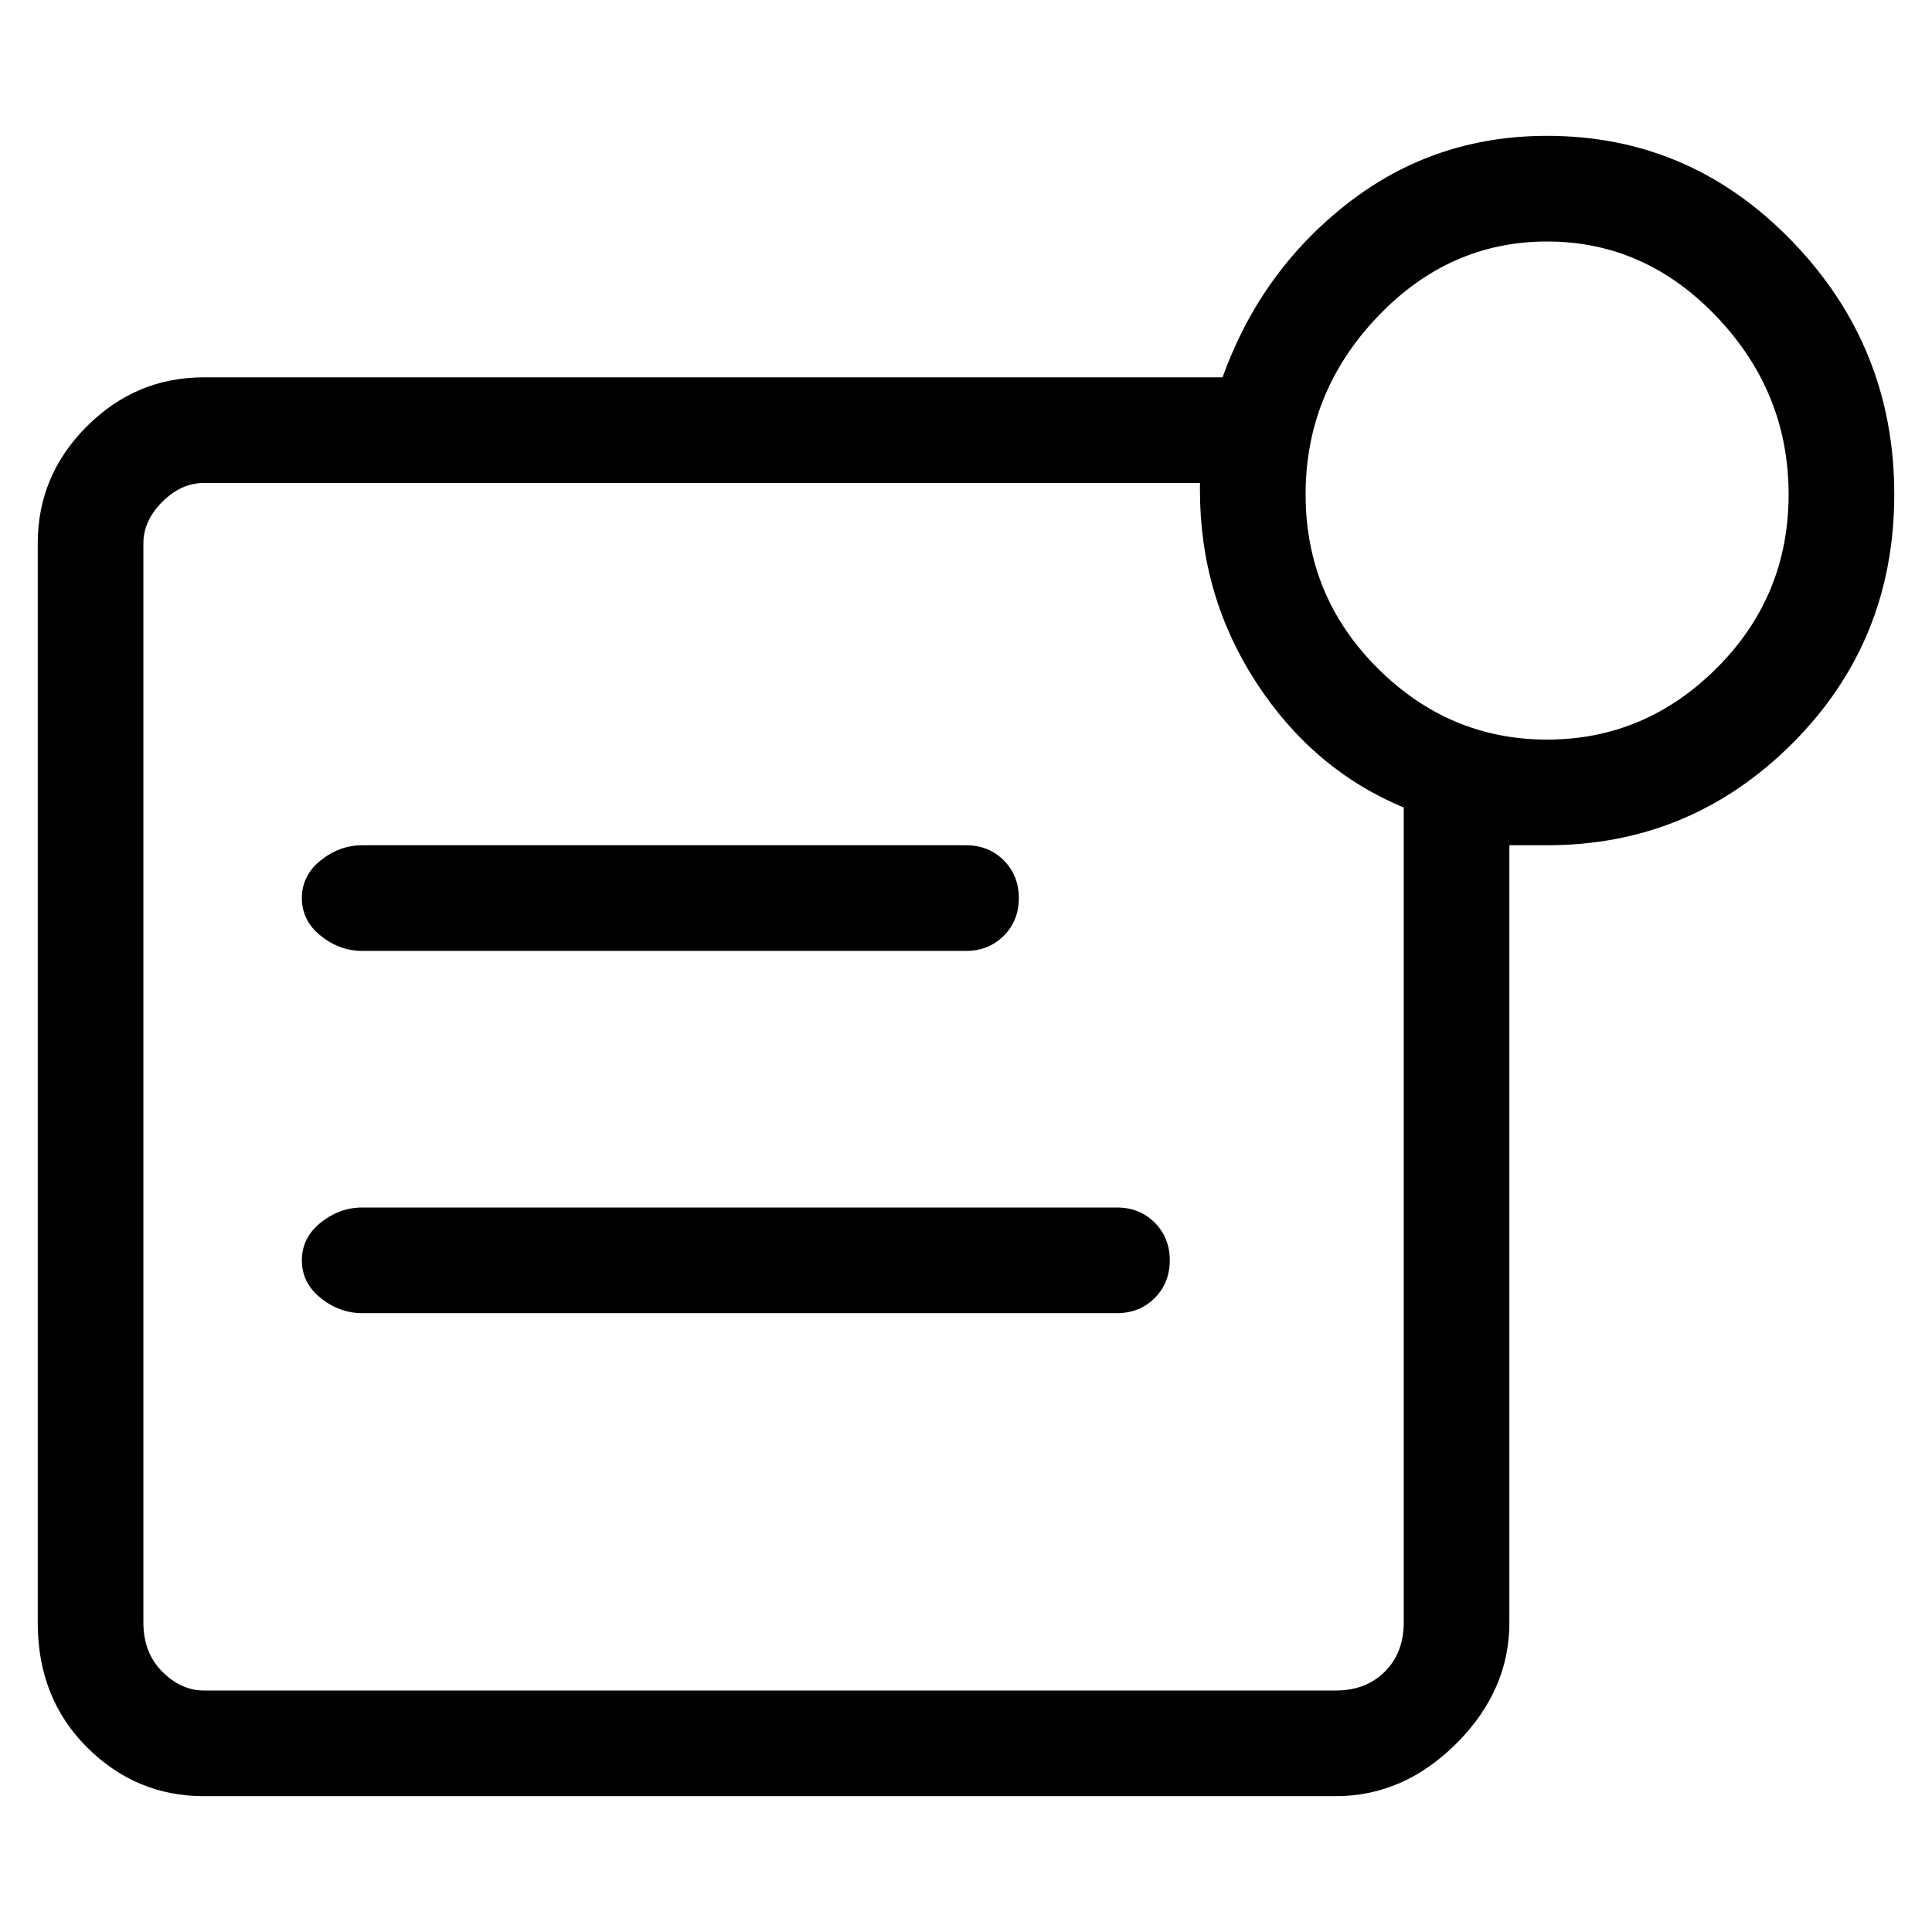 <svg viewBox="0 0 256 256" xmlns="http://www.w3.org/2000/svg">
  <path transform="scale(1, -1) translate(0, -256)" fill="currentColor" d="M205 238q-15 0 -26.5 -9t-16.5 -23h-135q-9 0 -15.5 -6.5t-6.5 -15.5v-143q0 -10 6.5 -16.5t15.5 -6.5h150q9 0 16 7t7 16v103h5q19 0 32.5 13.5t13.5 33t-13.5 33.5t-32.5 14zM186 41q0 -4 -2.5 -6.5t-6.5 -2.5h-150q-3 0 -5.5 2.5t-2.5 6.5v143q0 3 2.5 5.5t5.5 2.5 h132v-1q0 -14 7.5 -25.5t19.5 -16.5v-108zM205 158q-13 0 -22.5 9.5t-9.5 23t9.5 23.5t22.5 10t22.5 -10t9.5 -23.5t-9.5 -23t-22.5 -9.5zM48 130h80q3 0 5 2t2 5t-2 5t-5 2h-80q-3 0 -5.5 -2t-2.5 -5t2.5 -5t5.5 -2zM148 96h-100q-3 0 -5.5 -2t-2.5 -5t2.5 -5t5.5 -2h100 q3 0 5 2t2 5t-2 5t-5 2z" />
</svg>